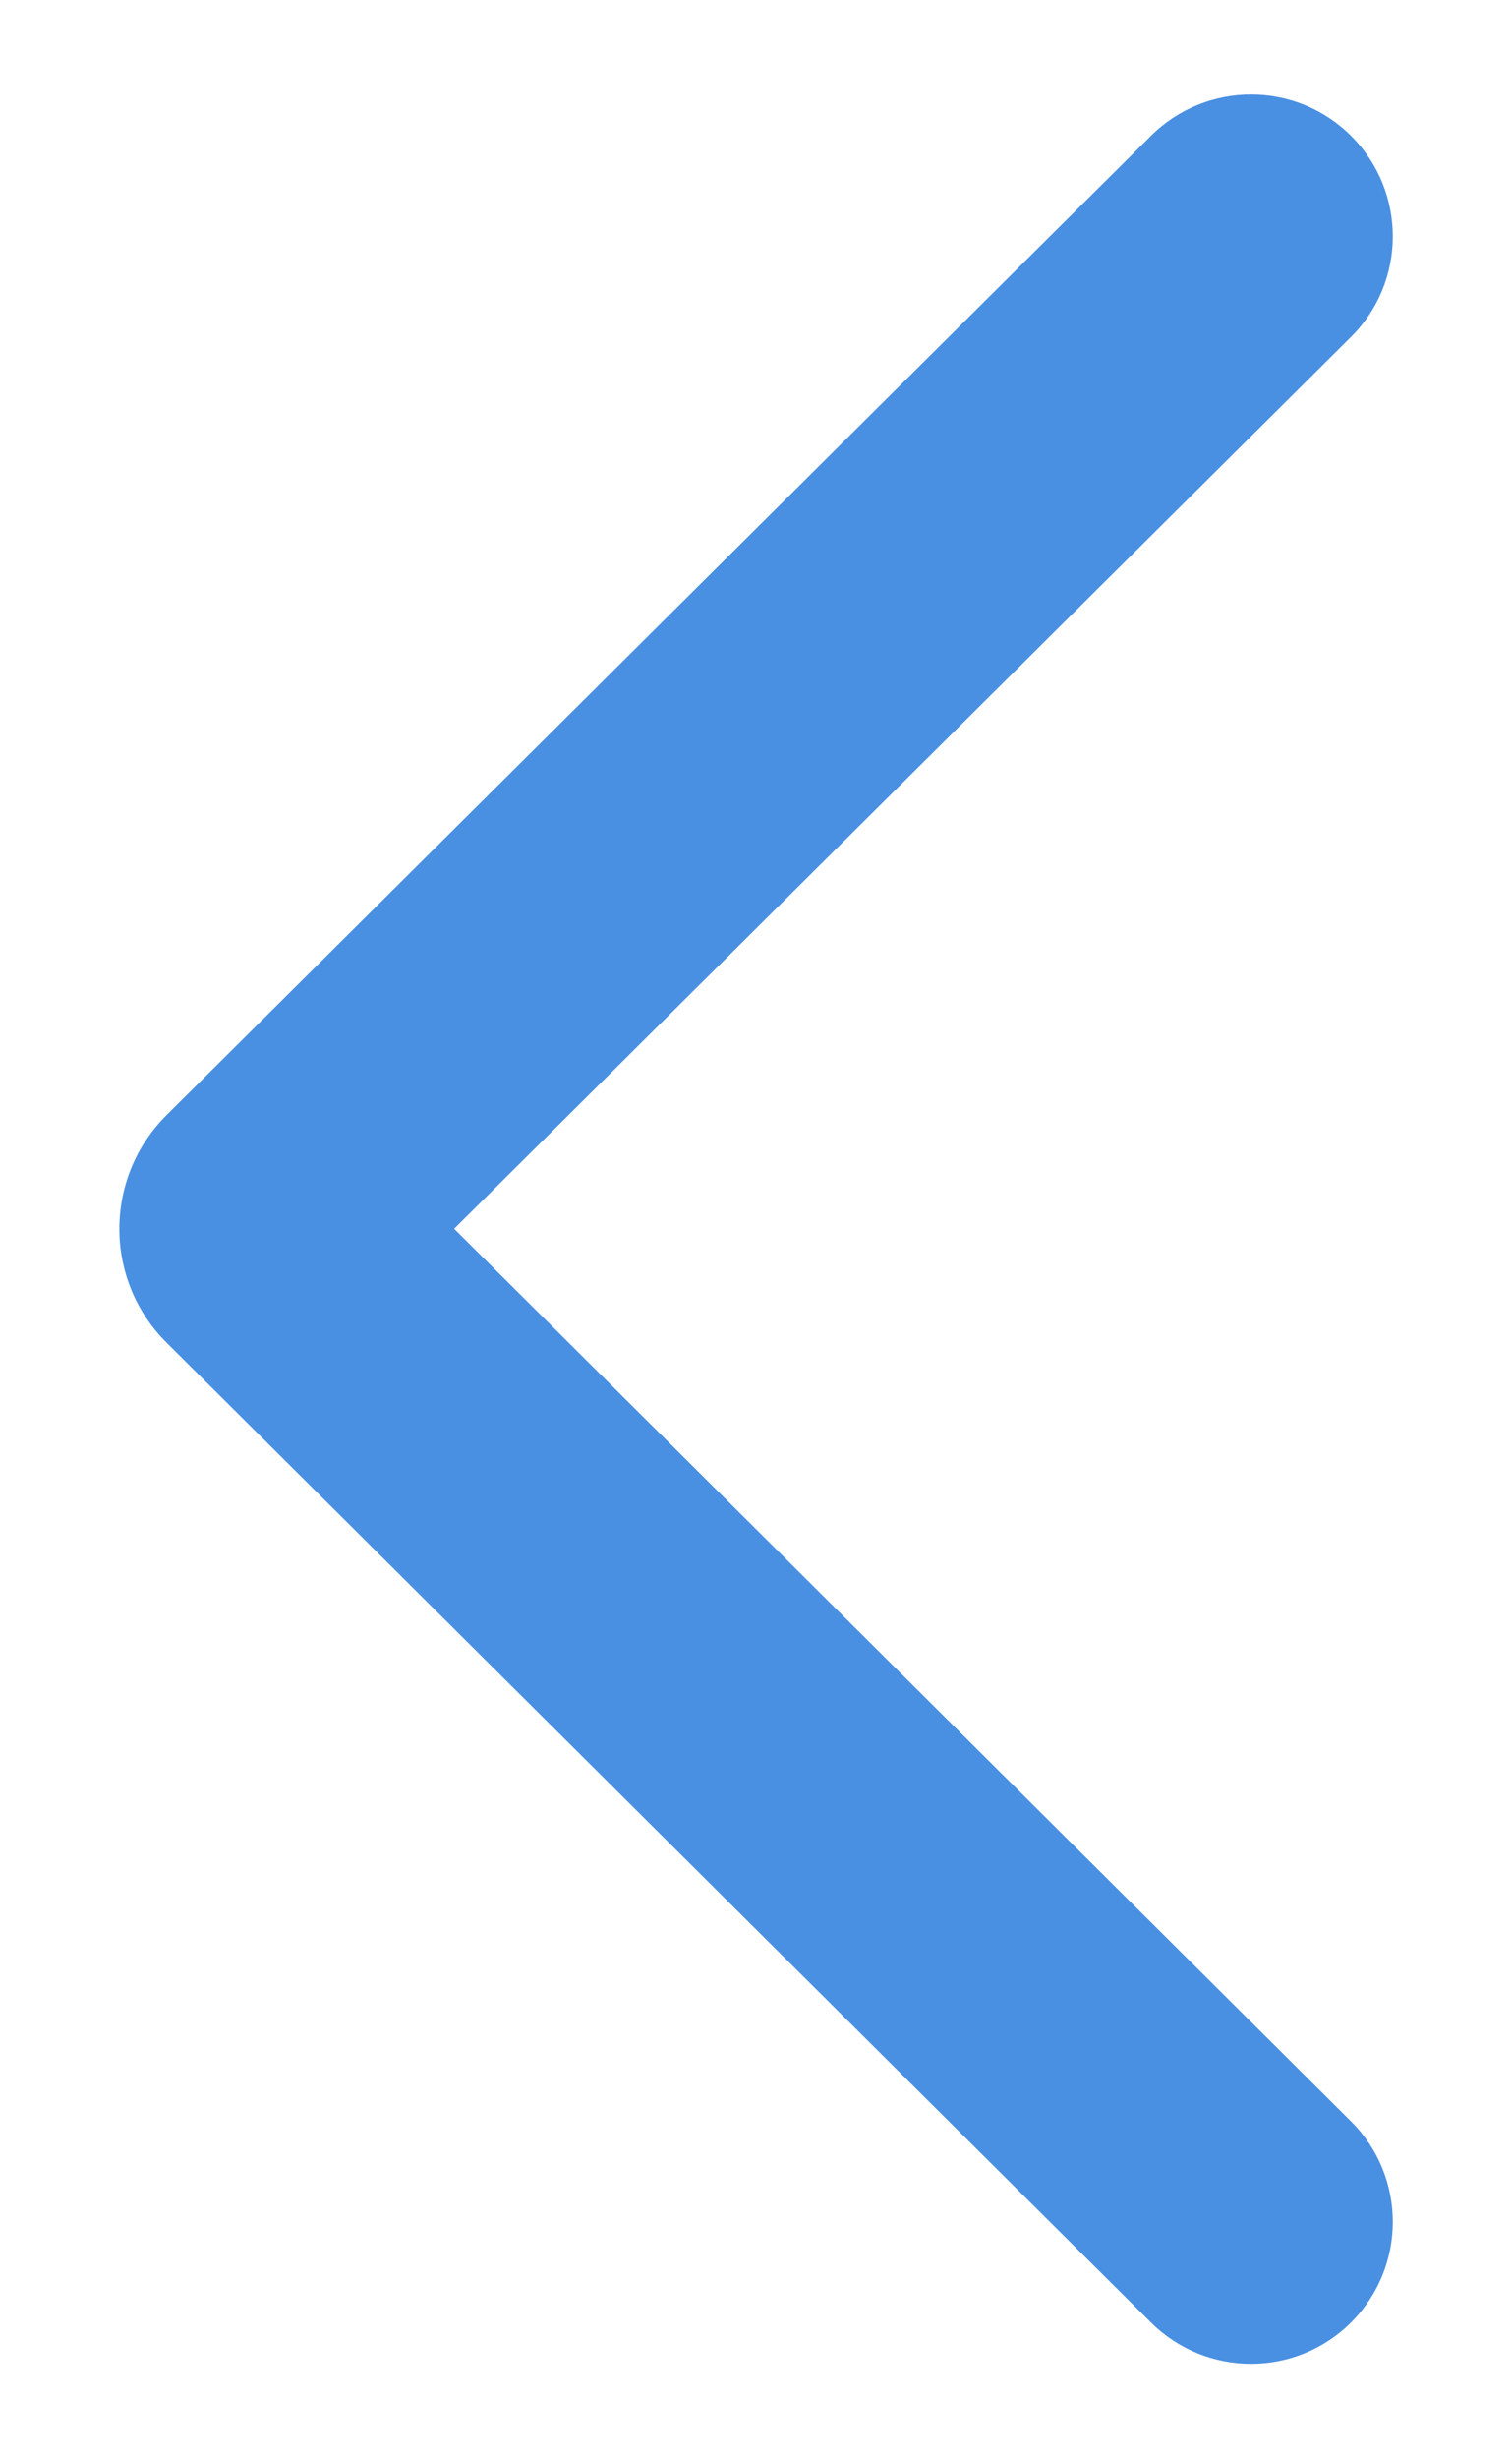 <?xml version="1.0" encoding="UTF-8" standalone="no"?>
<svg
   width="8"
   height="13"
   viewBox="0 0 8 13"
   fill="none"
   version="1.1"
   id="svg4"
   sodipodi:docname="left-arrow.svg"
   inkscape:version="1.2.1 (9c6d41e410, 2022-07-14)"
   xmlns:inkscape="http://www.inkscape.org/namespaces/inkscape"
   xmlns:sodipodi="http://sodipodi.sourceforge.net/DTD/sodipodi-0.dtd"
   xmlns="http://www.w3.org/2000/svg"
   xmlns:svg="http://www.w3.org/2000/svg">
  <defs
     id="defs8" />
  <sodipodi:namedview
     id="namedview6"
     pagecolor="#ffffff"
     bordercolor="#000000"
     borderopacity="0.25"
     inkscape:showpageshadow="2"
     inkscape:pageopacity="0.0"
     inkscape:pagecheckerboard="0"
     inkscape:deskcolor="#d1d1d1"
     showgrid="false"
     inkscape:zoom="64"
     inkscape:cx="4"
     inkscape:cy="6.5234375"
     inkscape:window-width="1920"
     inkscape:window-height="1009"
     inkscape:window-x="0"
     inkscape:window-y="42"
     inkscape:window-maximized="1"
     inkscape:current-layer="svg4" />
  <path
     fill-rule="evenodd"
     clip-rule="evenodd"
     d="m 7.151,12.279 c -0.292,0.294 -0.767,0.295 -1.061,0.003 L 0.882,7.101 c -0.334,-0.332 -0.334,-0.873 2e-4,-1.205 L 6.09,0.718 c 0.294,-0.292 0.769,-0.291 1.061,0.003 0.292,0.294 0.291,0.769 -0.003,1.061 L 2.403,6.498 7.148,11.218 c 0.294,0.292 0.295,0.767 0.003,1.061 z"
     fill="#4a90e2"
     id="path2" />
</svg>
